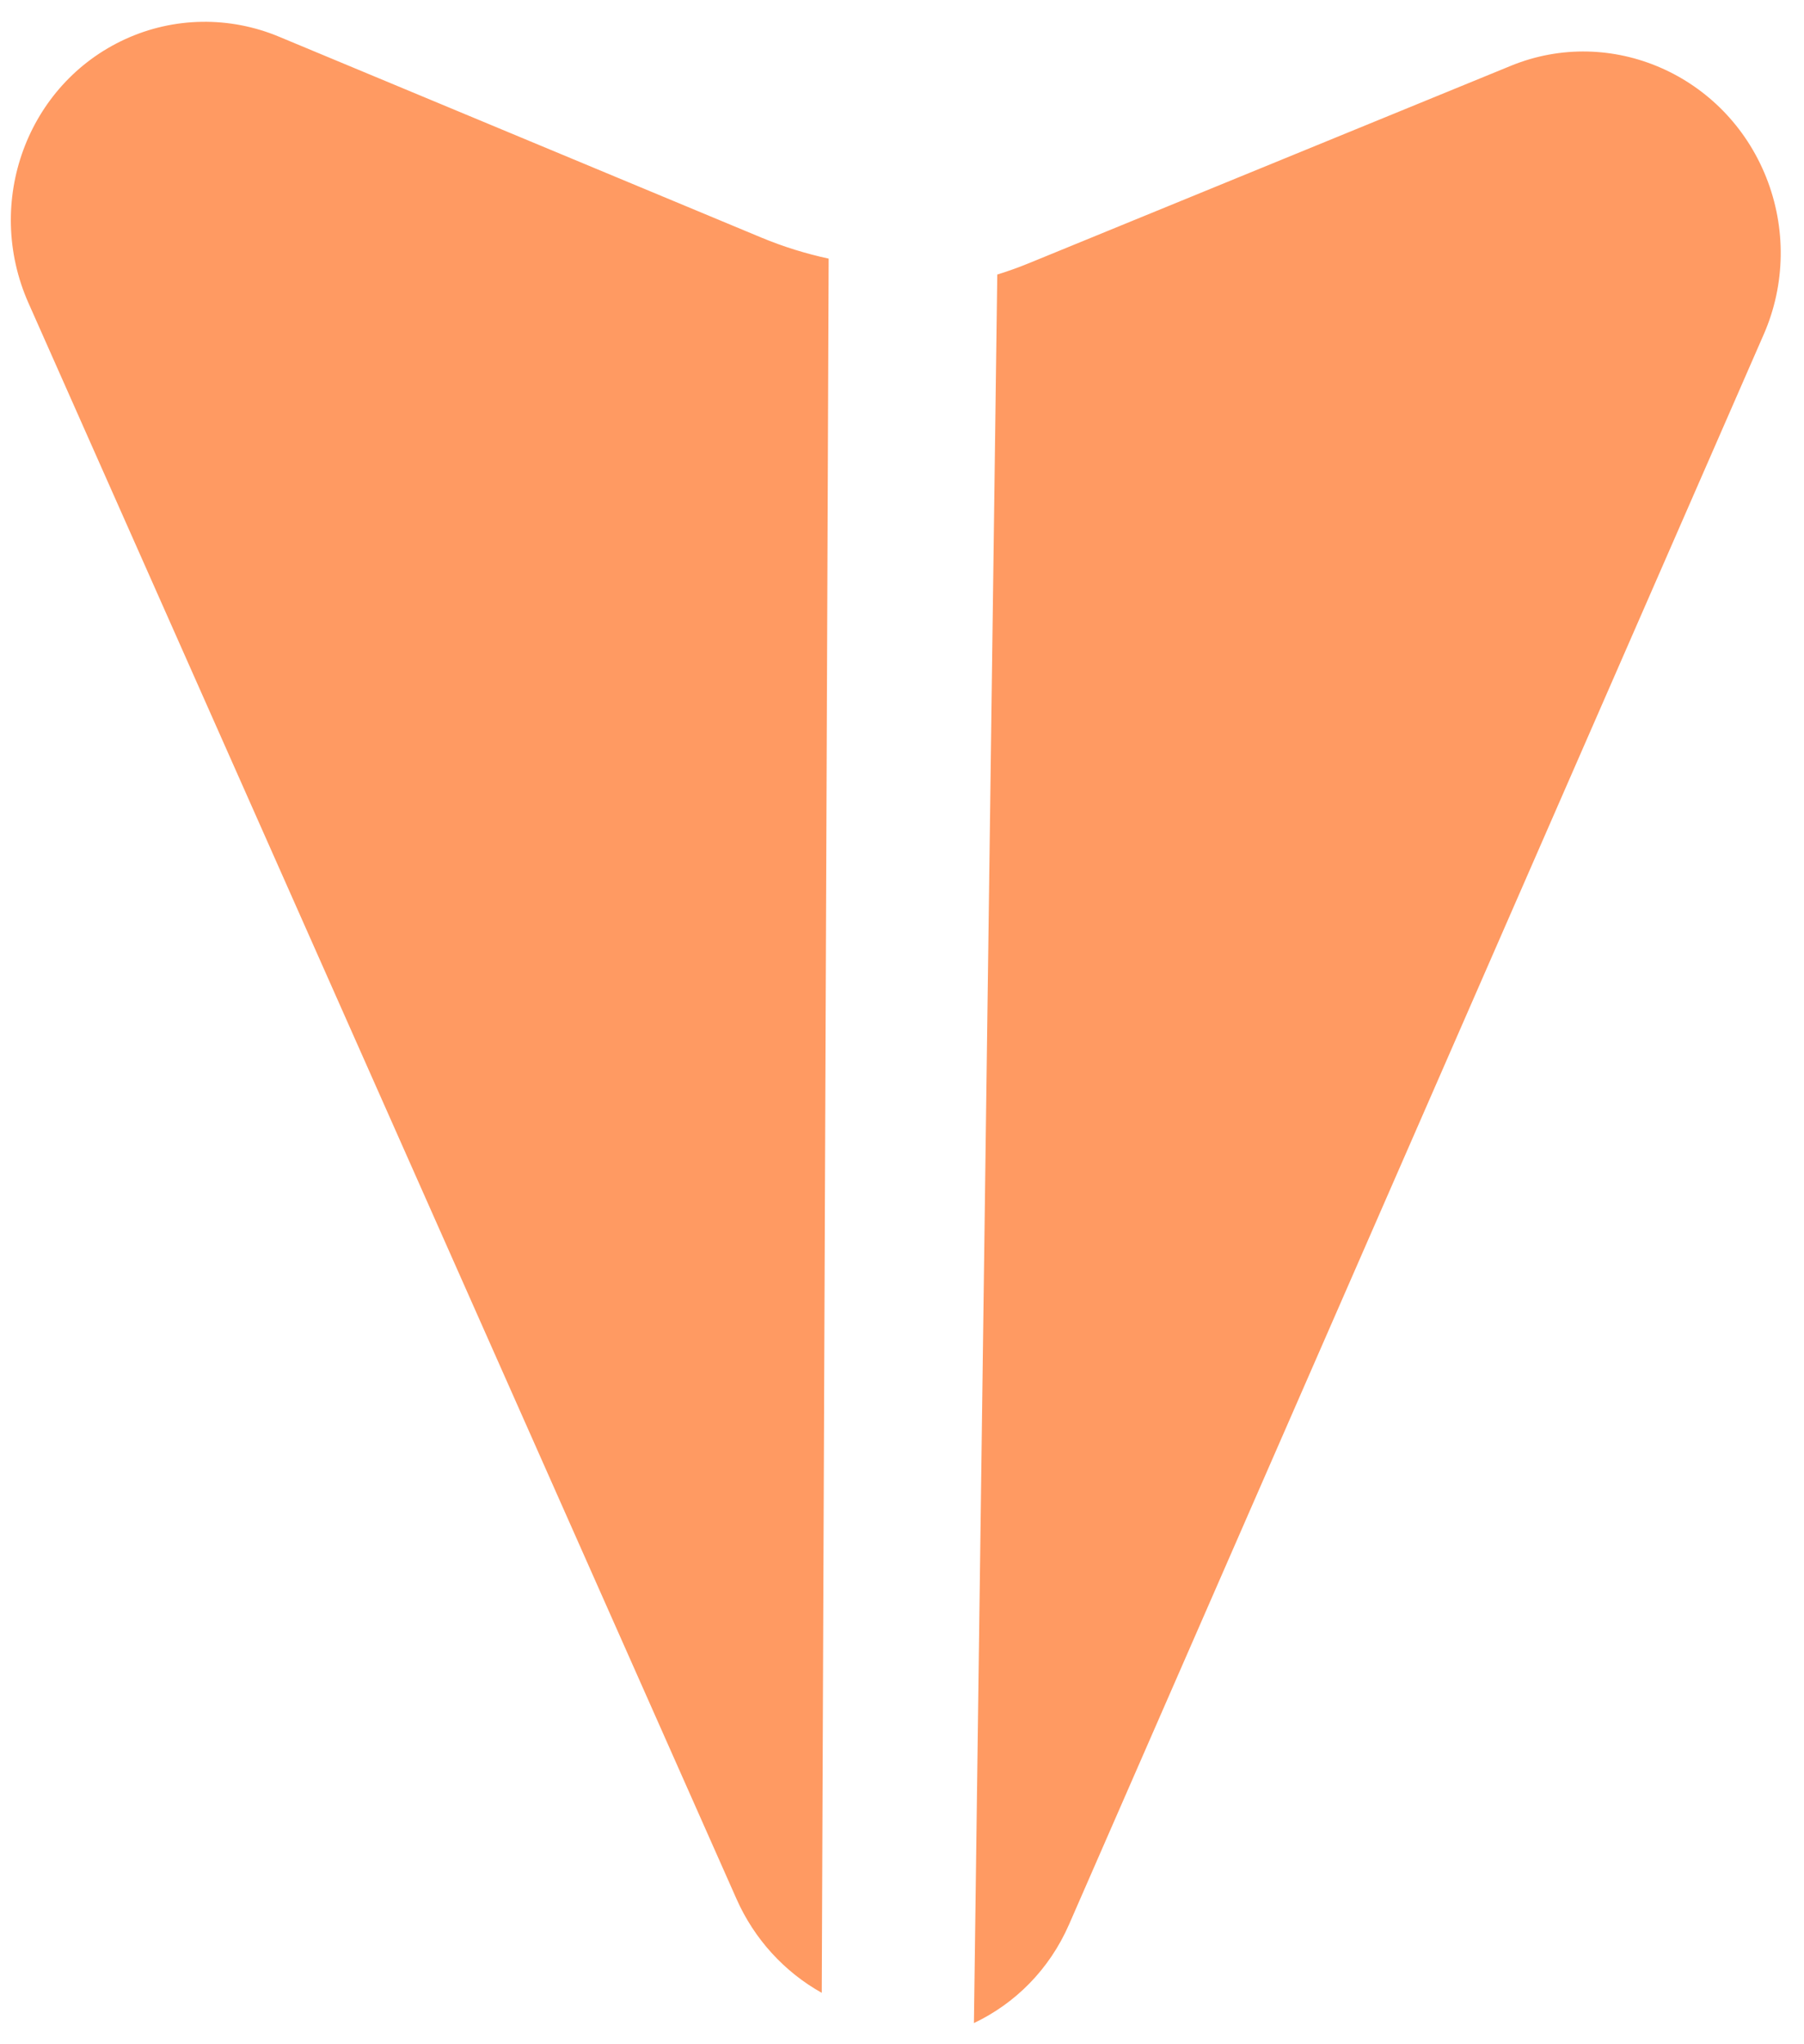 <svg width="60" height="68" viewBox="0 0 60 68" fill="none" xmlns="http://www.w3.org/2000/svg">
<path d="M27.561 8.599L27.331 66.29C26.084 65.592 25.085 64.499 24.496 63.167L0.946 10.078C-0.541 6.723 0.902 2.793 4.172 1.299C4.969 0.935 5.833 0.739 6.712 0.726C7.59 0.712 8.463 0.88 9.276 1.219L25.325 7.904C26.052 8.207 26.806 8.44 27.566 8.604L27.561 8.6L27.561 8.599ZM33.167 9.133C33.54 9.018 33.908 8.885 34.268 8.736L50.262 2.184C53.583 0.831 57.382 2.489 58.742 5.896C59.074 6.731 59.239 7.622 59.225 8.518C59.212 9.414 59.021 10.297 58.664 11.116L35.558 64.011C34.898 65.524 33.754 66.649 32.392 67.296L33.169 9.13L33.167 9.133V9.133Z" fill="#FF9A62"/>
</svg>
